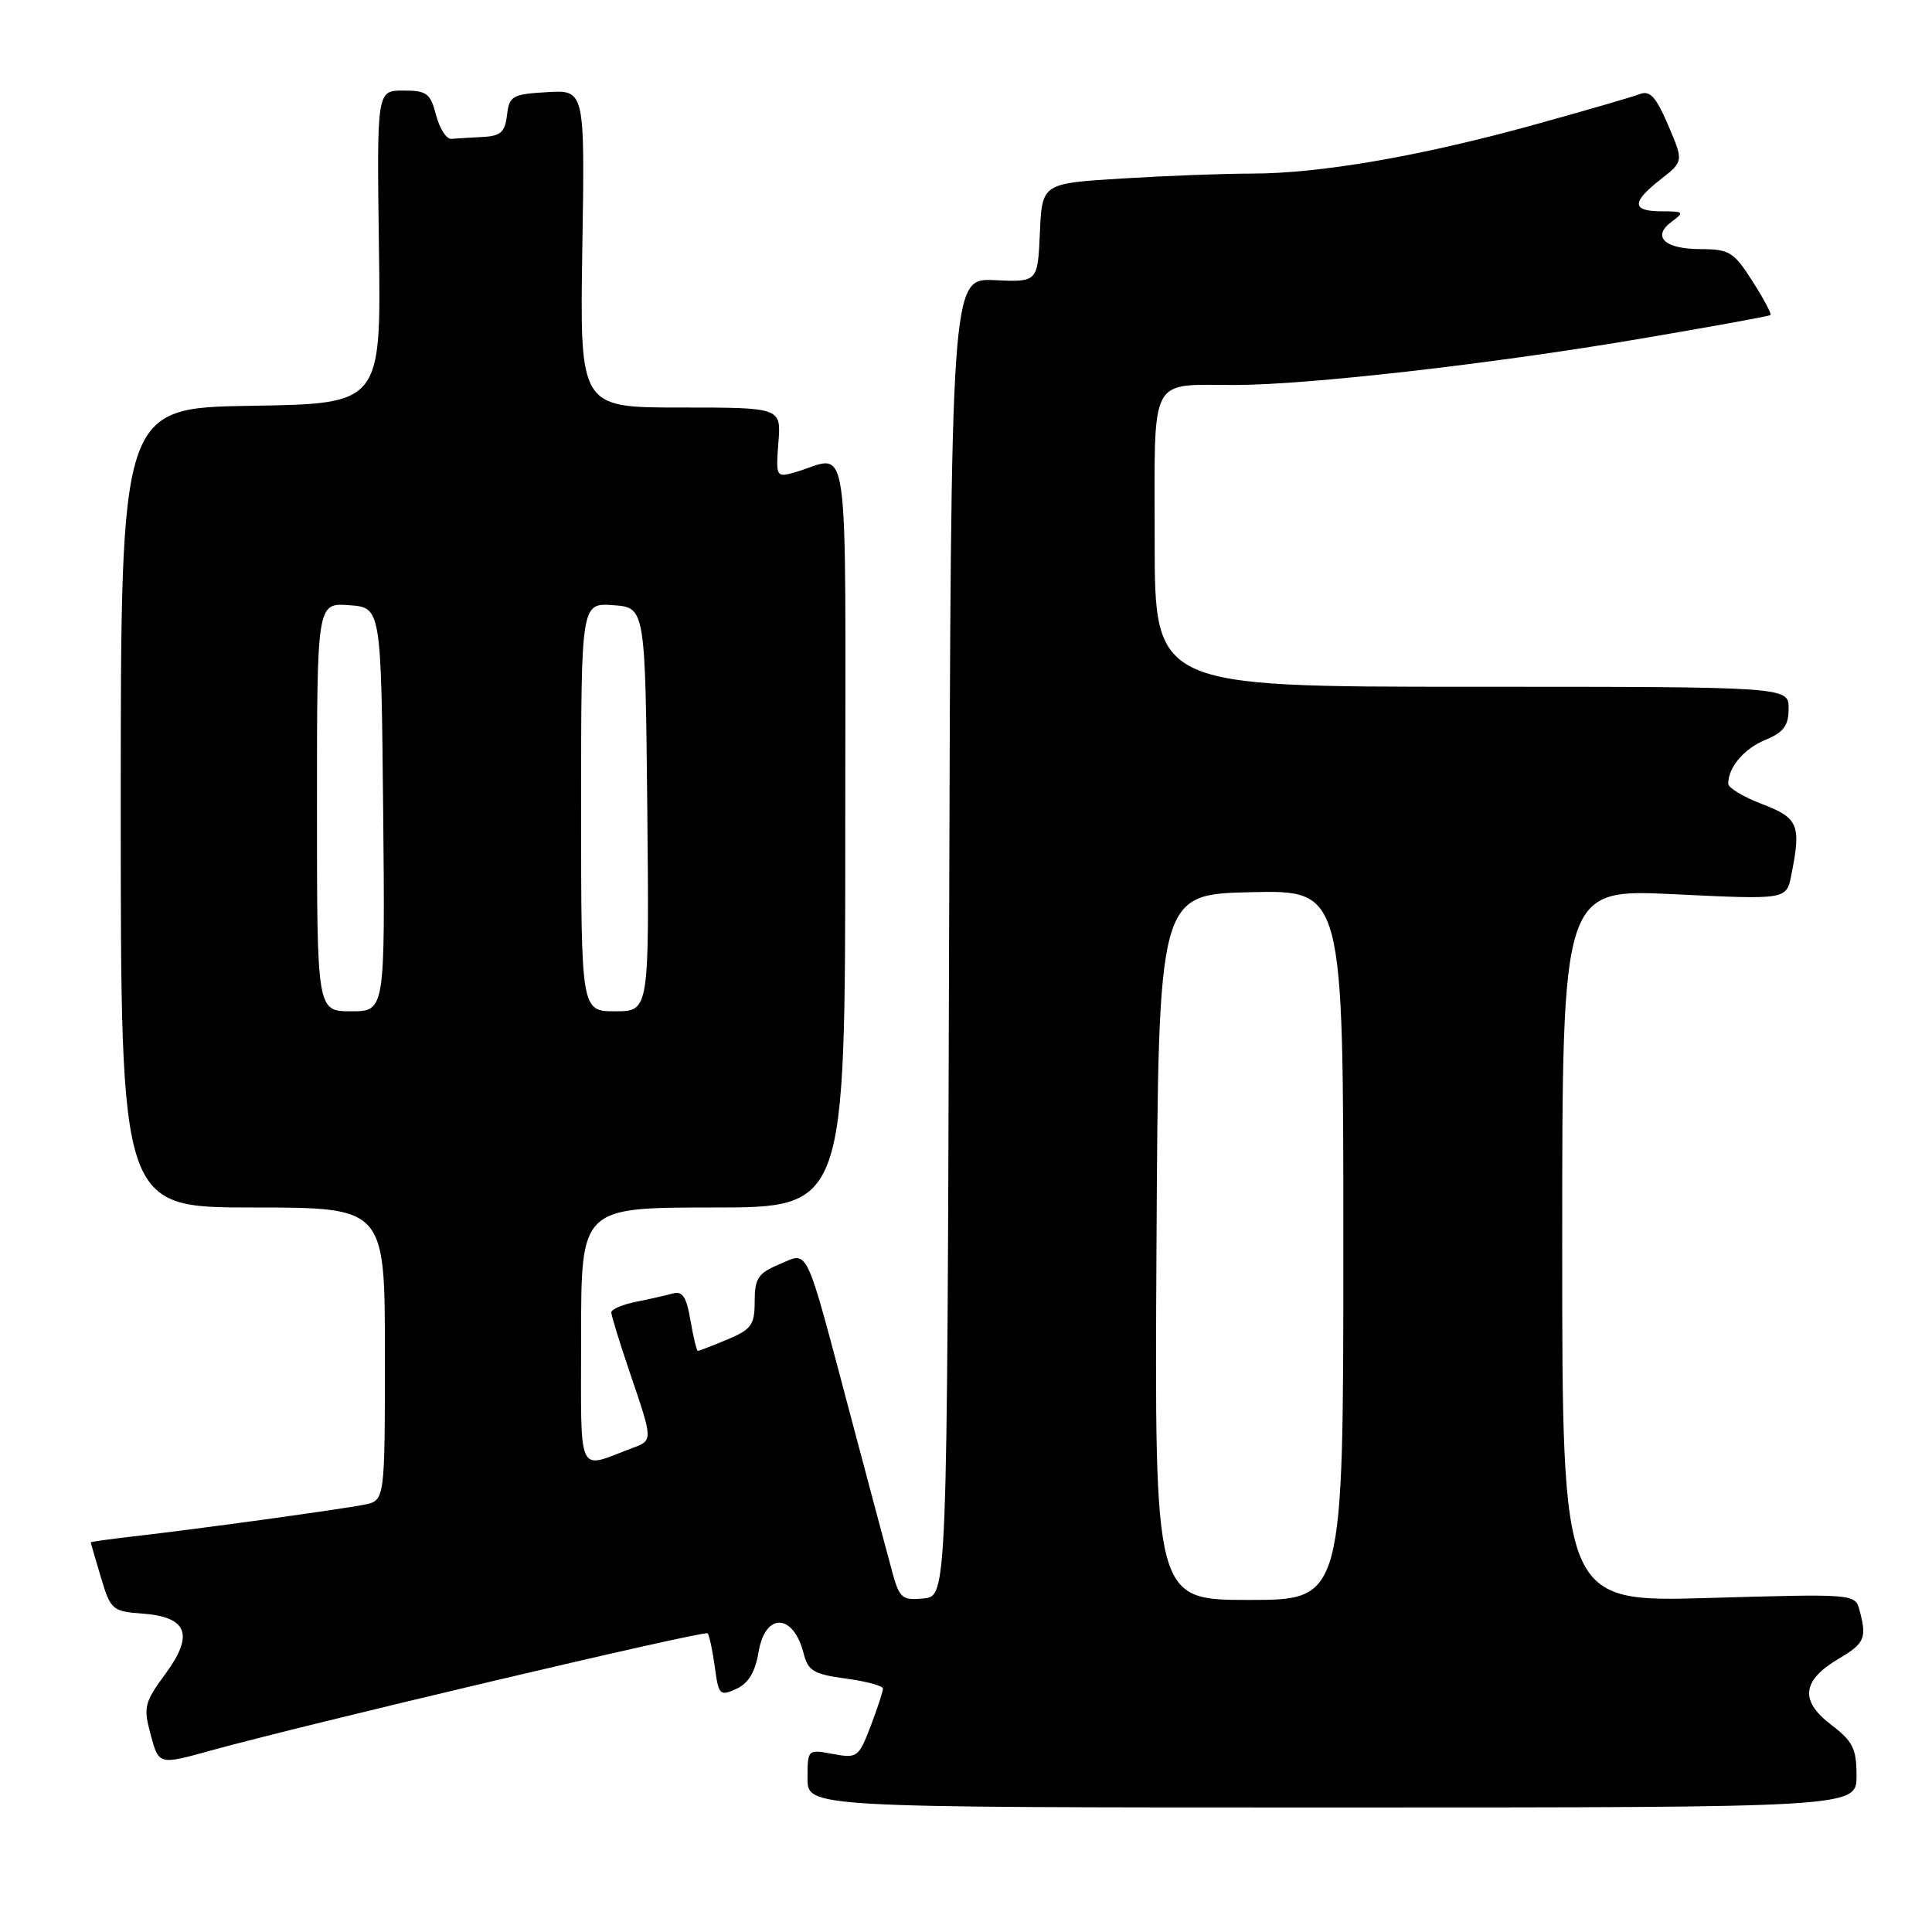 <?xml version="1.0" encoding="UTF-8" standalone="no"?>
<!DOCTYPE svg PUBLIC "-//W3C//DTD SVG 1.1//EN" "http://www.w3.org/Graphics/SVG/1.1/DTD/svg11.dtd" >
<svg xmlns="http://www.w3.org/2000/svg" xmlns:xlink="http://www.w3.org/1999/xlink" version="1.1" viewBox="0 0 256 256">
 <g >
 <path fill="currentColor"
d=" M 246.00 235.30 C 246.00 231.70 245.52 230.73 242.60 228.51 C 238.45 225.34 238.77 222.66 243.65 219.78 C 247.09 217.75 247.39 217.05 246.39 213.34 C 245.82 211.19 245.67 211.18 226.41 211.74 C 207.00 212.30 207.00 212.30 207.00 165.04 C 207.00 117.77 207.00 117.77 221.85 118.49 C 236.71 119.21 236.71 119.21 237.35 115.98 C 238.69 109.32 238.31 108.39 233.50 106.55 C 231.03 105.61 229.00 104.39 229.00 103.85 C 229.00 101.66 231.09 99.20 233.96 98.02 C 236.35 97.03 237.00 96.14 237.00 93.88 C 237.00 91.00 237.00 91.00 195.00 91.00 C 153.00 91.00 153.00 91.00 153.00 71.62 C 153.00 49.32 152.10 51.04 163.78 51.01 C 173.34 50.99 197.28 48.27 216.79 44.98 C 226.42 43.35 234.44 41.90 234.60 41.74 C 234.76 41.58 233.68 39.55 232.19 37.23 C 229.73 33.38 229.14 33.01 225.31 33.01 C 220.54 33.00 218.82 31.34 221.54 29.35 C 223.23 28.11 223.11 28.00 220.19 28.00 C 216.19 28.00 216.15 26.81 220.05 23.76 C 223.09 21.38 223.09 21.38 221.04 16.59 C 219.41 12.79 218.62 11.93 217.24 12.48 C 216.28 12.85 209.88 14.71 203.00 16.61 C 188.09 20.72 174.92 22.99 165.91 23.00 C 162.28 23.00 154.54 23.29 148.70 23.65 C 138.08 24.30 138.08 24.30 137.79 30.85 C 137.50 37.39 137.50 37.39 131.76 37.12 C 126.01 36.86 126.01 36.86 125.76 124.18 C 125.50 211.50 125.50 211.50 122.39 211.80 C 119.54 212.08 119.18 211.78 118.23 208.30 C 117.66 206.21 115.16 196.85 112.68 187.50 C 106.57 164.50 107.22 165.86 103.25 167.53 C 100.45 168.71 100.00 169.40 100.00 172.44 C 100.00 175.56 99.57 176.15 96.38 177.49 C 94.39 178.32 92.63 179.00 92.47 179.00 C 92.31 179.00 91.87 177.18 91.49 174.96 C 90.97 171.85 90.43 171.03 89.16 171.39 C 88.25 171.64 86.04 172.15 84.25 172.50 C 82.46 172.86 81.00 173.49 81.00 173.90 C 81.00 174.31 82.12 177.96 83.50 182.00 C 86.54 190.94 86.54 190.85 83.75 191.89 C 76.35 194.66 77.00 196.09 77.00 177.07 C 77.00 160.00 77.00 160.00 94.50 160.00 C 112.00 160.00 112.00 160.00 112.00 110.39 C 112.00 54.88 112.81 60.51 105.14 62.64 C 102.87 63.27 102.79 63.11 103.14 58.65 C 103.51 54.00 103.51 54.00 90.17 54.00 C 76.83 54.00 76.83 54.00 77.16 32.96 C 77.50 11.91 77.50 11.91 72.50 12.21 C 67.87 12.48 67.48 12.71 67.18 15.25 C 66.92 17.51 66.35 18.03 63.93 18.15 C 62.32 18.23 60.47 18.35 59.81 18.40 C 59.16 18.46 58.25 17.04 57.78 15.25 C 57.04 12.36 56.55 12.00 53.43 12.00 C 49.93 12.00 49.93 12.00 50.21 32.75 C 50.50 53.50 50.50 53.50 33.25 53.77 C 16.00 54.05 16.00 54.05 16.00 107.02 C 16.00 160.00 16.00 160.00 33.50 160.00 C 51.00 160.00 51.00 160.00 51.00 179.42 C 51.00 198.84 51.00 198.84 48.25 199.38 C 45.02 200.02 26.03 202.63 17.75 203.57 C 14.59 203.94 12.01 204.29 12.02 204.37 C 12.02 204.44 12.63 206.53 13.37 209.00 C 14.65 213.31 14.89 213.51 18.85 213.81 C 24.86 214.25 25.75 216.59 21.91 221.81 C 19.12 225.60 18.98 226.20 19.97 229.88 C 21.04 233.86 21.04 233.86 27.85 231.98 C 40.35 228.51 93.34 216.01 93.76 216.42 C 93.98 216.65 94.41 218.64 94.71 220.84 C 95.21 224.61 95.38 224.78 97.56 223.79 C 99.17 223.06 100.07 221.56 100.52 218.87 C 101.41 213.60 105.15 213.77 106.50 219.14 C 107.07 221.40 107.85 221.85 112.08 222.42 C 114.79 222.78 117.00 223.38 117.00 223.75 C 117.00 224.13 116.26 226.37 115.36 228.74 C 113.78 232.86 113.58 233.01 110.36 232.41 C 107.02 231.78 107.00 231.80 107.00 235.64 C 107.00 239.50 107.00 239.50 176.50 239.50 C 246.00 239.50 246.00 239.50 246.00 235.30 Z  M 153.24 165.25 C 153.50 118.50 153.50 118.50 165.75 118.22 C 178.00 117.94 178.00 117.94 178.00 164.97 C 178.00 212.00 178.00 212.00 165.49 212.00 C 152.98 212.00 152.98 212.00 153.24 165.25 Z  M 42.00 106.94 C 42.00 79.89 42.00 79.89 46.25 80.19 C 50.50 80.50 50.50 80.50 50.77 107.25 C 51.03 134.00 51.03 134.00 46.52 134.00 C 42.00 134.00 42.00 134.00 42.00 106.94 Z  M 77.00 106.94 C 77.00 79.89 77.00 79.89 81.25 80.19 C 85.50 80.50 85.50 80.50 85.77 107.25 C 86.03 134.00 86.03 134.00 81.52 134.00 C 77.00 134.00 77.00 134.00 77.00 106.94 Z "/>
</g>
</svg>